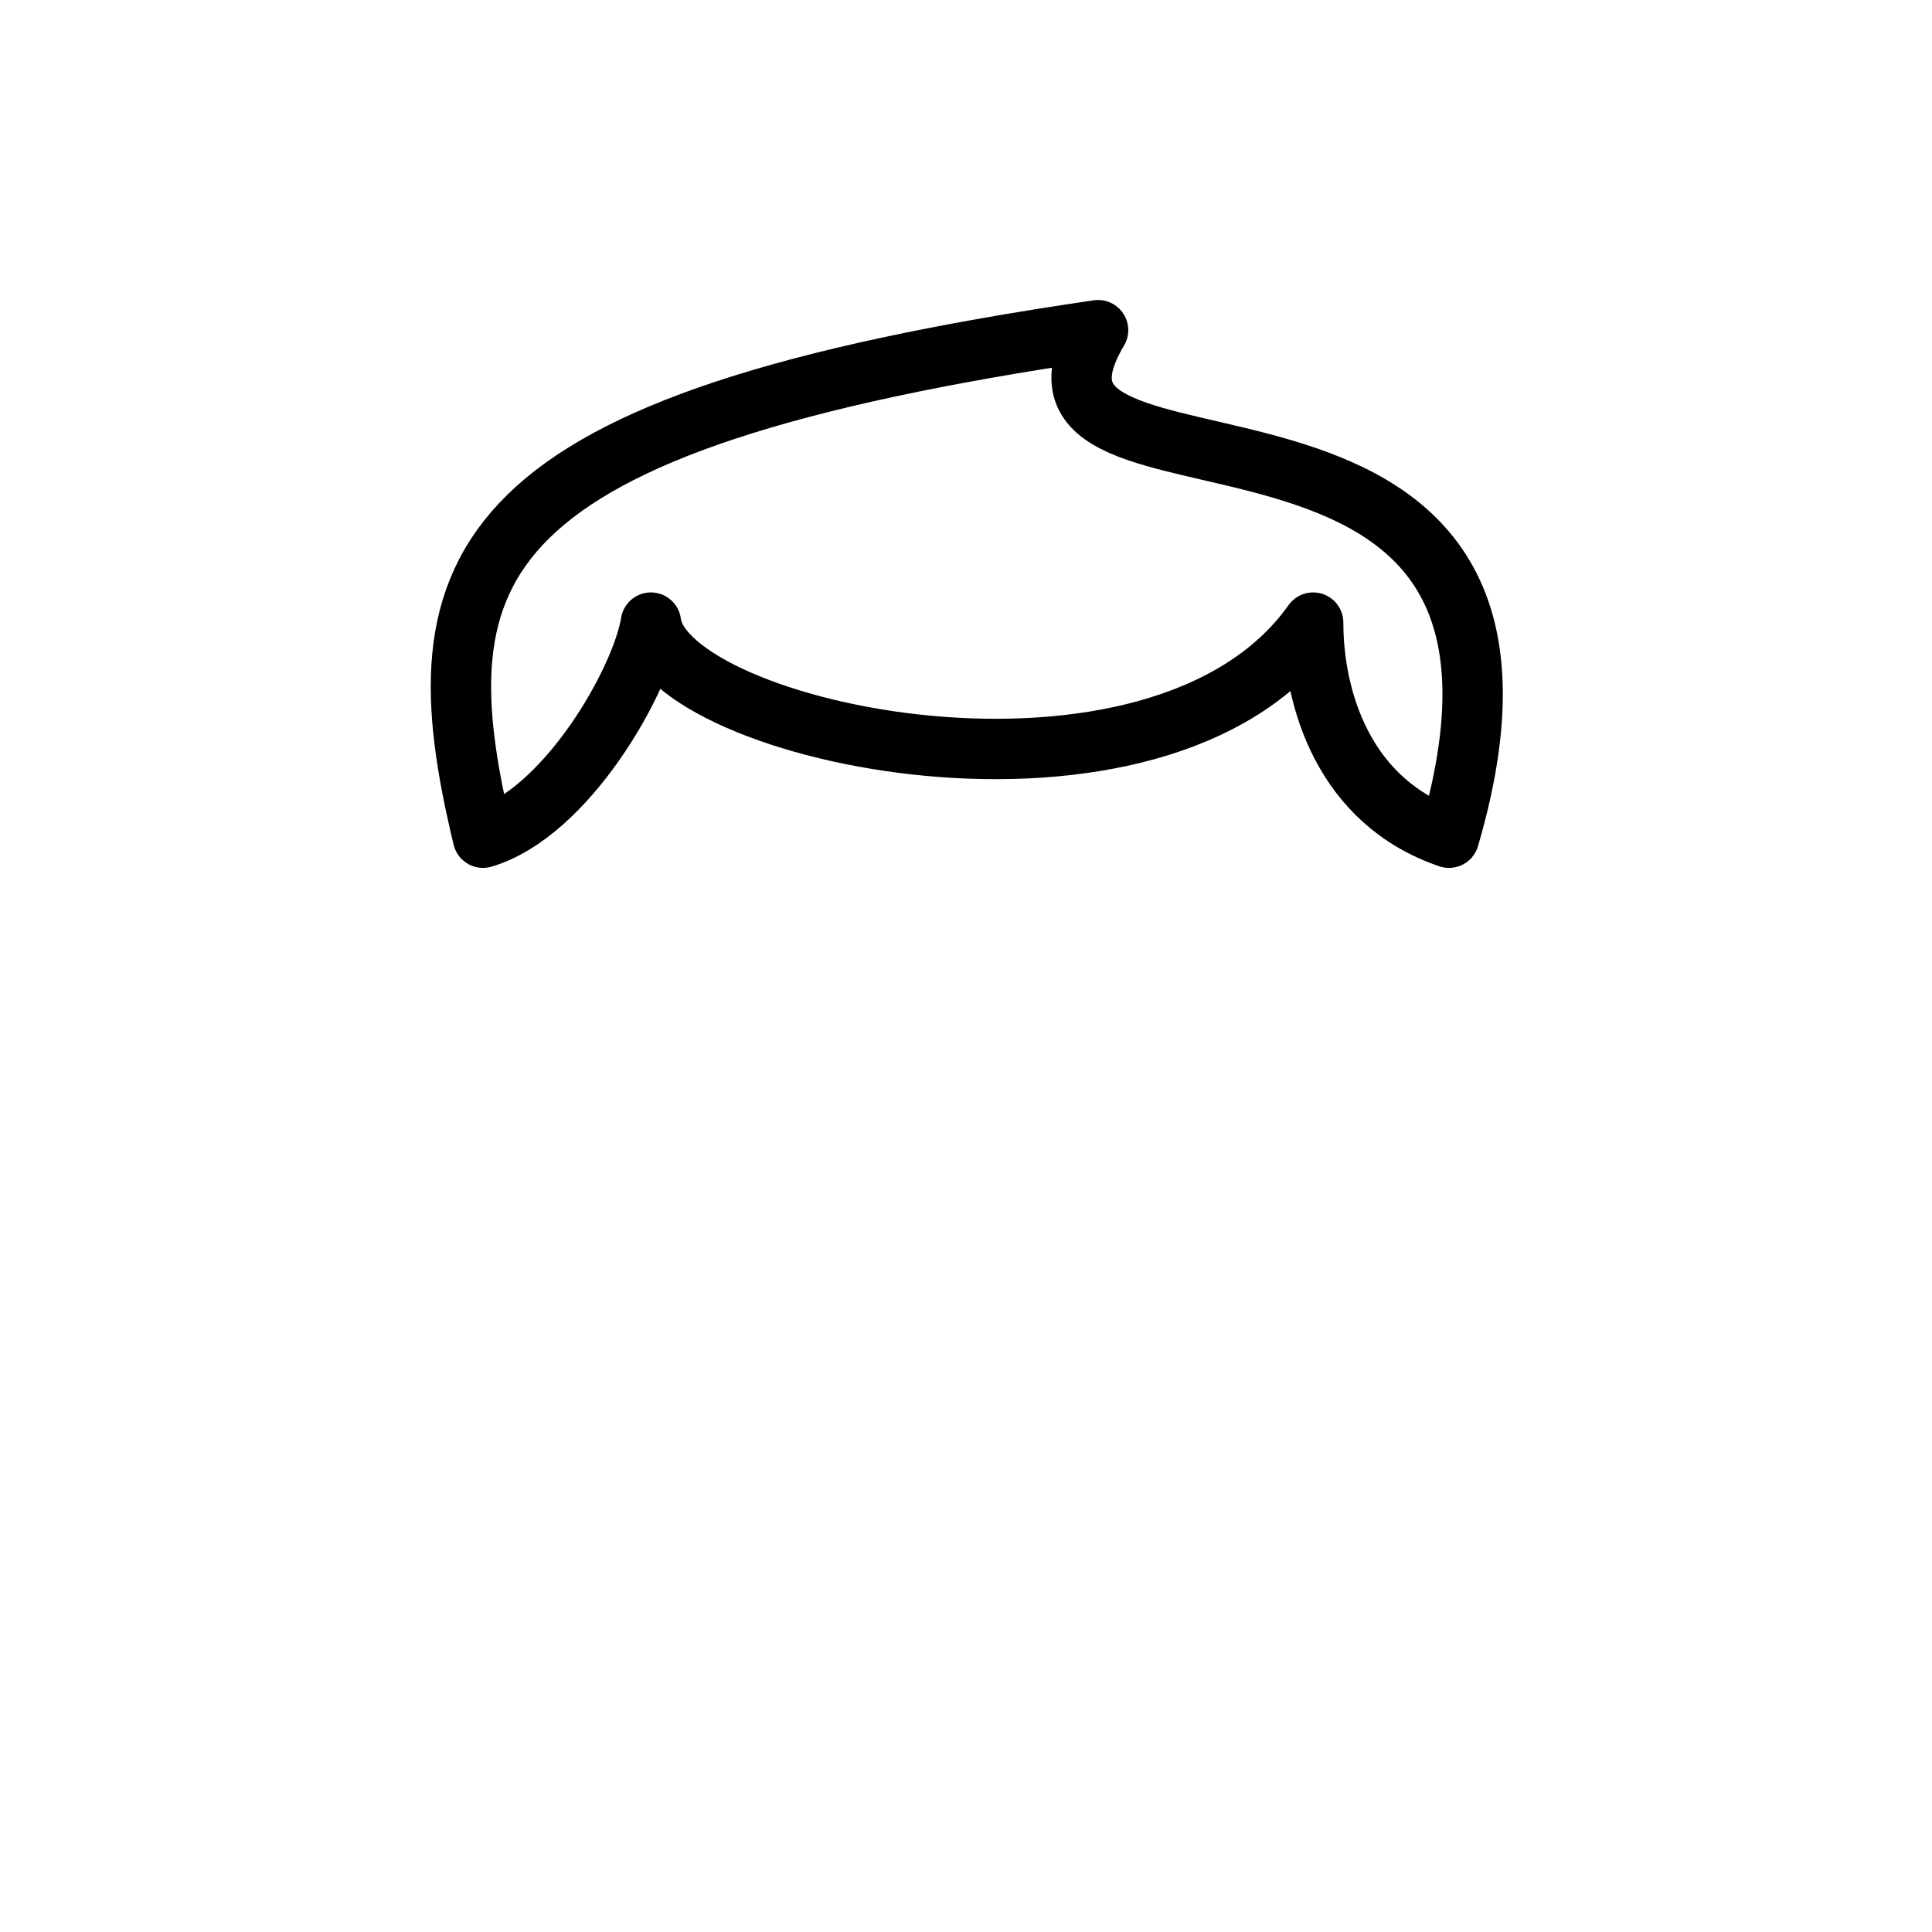 <svg viewBox="0 0 512 512" fill="none" xmlns="http://www.w3.org/2000/svg">
<path d="M384.002 222C356.002 212.5 348.001 185 348.001 165C307.105 222.671 176.181 194.448 172.5 165C170 180.5 150 215.5 128 222C110.5 149.5 123.5 112 291 87.5C258.001 143 424.002 85.5 384.002 222Z" stroke="black" stroke-width="16" stroke-linecap="round" stroke-linejoin="round"/>
</svg>
